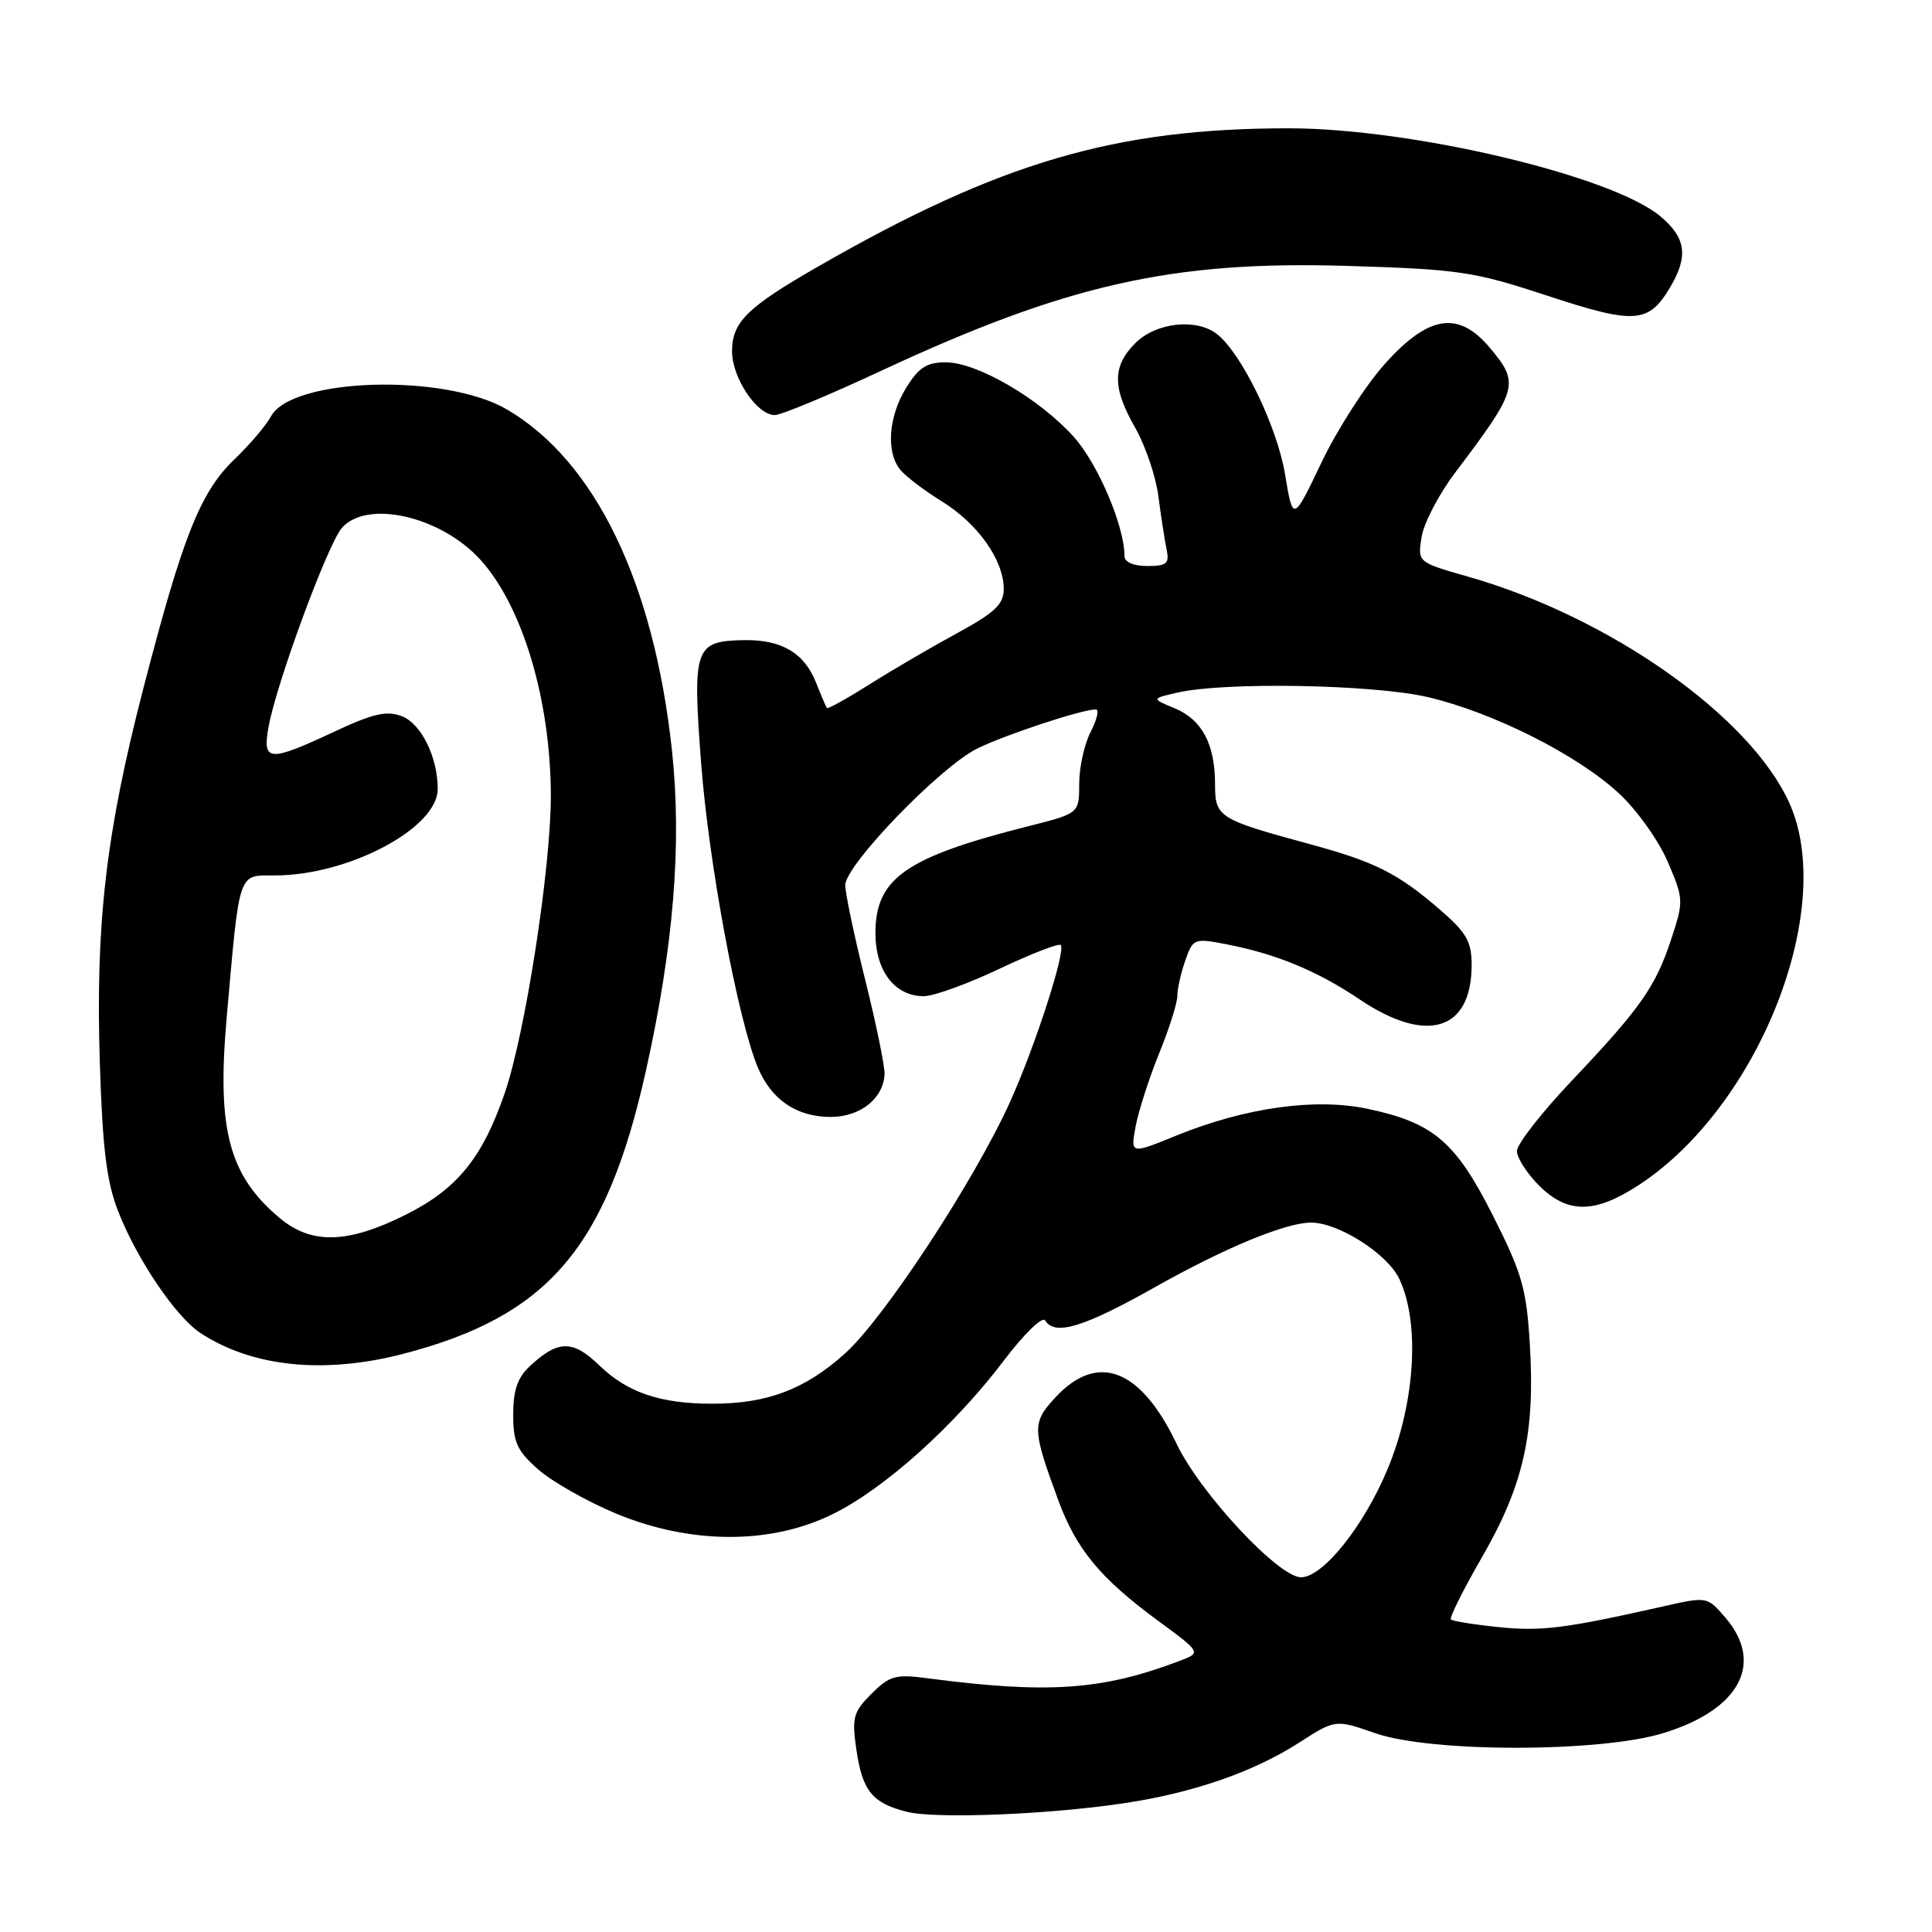 <?xml version="1.0" encoding="UTF-8" standalone="no"?>
<!DOCTYPE svg PUBLIC "-//W3C//DTD SVG 1.1//EN" "http://www.w3.org/Graphics/SVG/1.1/DTD/svg11.dtd" >
<svg xmlns="http://www.w3.org/2000/svg" xmlns:xlink="http://www.w3.org/1999/xlink" version="1.1" viewBox="0 0 256 256">
 <g >
 <path fill="currentColor"
d=" M 149.37 238.87 C 158.32 237.49 166.17 234.74 172.14 230.91 C 176.95 227.82 176.95 227.82 182.23 229.66 C 189.58 232.23 211.92 232.23 220.35 229.66 C 230.51 226.57 233.83 220.40 228.61 214.33 C 226.21 211.54 226.21 211.54 220.36 212.86 C 207.36 215.79 204.25 216.18 198.58 215.60 C 195.33 215.27 192.48 214.81 192.25 214.59 C 192.03 214.36 193.91 210.60 196.43 206.23 C 201.88 196.78 203.43 189.86 202.71 178.13 C 202.27 170.78 201.68 168.72 197.85 161.13 C 192.88 151.27 189.94 148.76 181.19 146.92 C 174.26 145.46 165.03 146.75 155.87 150.47 C 149.79 152.95 149.79 152.95 150.48 149.23 C 150.87 147.18 152.27 142.84 153.59 139.58 C 154.92 136.32 156.00 132.90 156.00 131.98 C 156.00 131.05 156.47 128.94 157.05 127.29 C 158.06 124.38 158.25 124.31 162.30 125.08 C 169.03 126.36 174.51 128.62 180.18 132.44 C 189.06 138.41 195.00 136.58 195.00 127.86 C 195.00 124.74 194.32 123.57 190.75 120.49 C 185.21 115.71 182.17 114.19 173.59 111.86 C 161.46 108.57 161.00 108.29 161.00 103.93 C 161.00 98.60 159.28 95.36 155.65 93.85 C 152.55 92.57 152.55 92.57 156.03 91.77 C 162.29 90.33 182.07 90.69 189.24 92.38 C 197.86 94.41 208.95 99.99 214.47 105.08 C 216.84 107.26 219.76 111.34 220.96 114.14 C 223.09 119.08 223.11 119.38 221.48 124.34 C 219.39 130.73 217.42 133.54 208.28 143.19 C 204.28 147.41 201.00 151.61 201.00 152.51 C 201.00 153.42 202.32 155.47 203.92 157.08 C 207.74 160.89 211.38 160.84 217.32 156.91 C 233.18 146.41 243.39 120.27 237.08 106.36 C 231.85 94.84 213.21 81.72 194.50 76.40 C 187.83 74.50 187.83 74.50 188.37 71.15 C 188.66 69.31 190.66 65.49 192.80 62.65 C 201.19 51.55 201.39 50.81 197.41 46.08 C 193.27 41.15 189.32 41.74 183.55 48.16 C 181.00 50.99 177.20 56.89 175.12 61.25 C 171.33 69.18 171.33 69.18 170.27 62.82 C 169.22 56.49 164.49 46.77 161.23 44.25 C 158.50 42.14 153.18 42.73 150.45 45.45 C 147.37 48.54 147.37 51.36 150.45 56.74 C 151.78 59.08 153.15 63.13 153.49 65.74 C 153.83 68.36 154.32 71.51 154.57 72.75 C 154.97 74.69 154.62 75.00 152.02 75.00 C 150.19 75.00 149.00 74.48 149.00 73.68 C 149.00 69.69 145.47 61.42 142.24 57.84 C 137.66 52.78 129.48 48.02 125.33 48.01 C 122.81 48.00 121.74 48.69 120.08 51.37 C 117.74 55.16 117.38 59.83 119.25 62.20 C 119.94 63.07 122.43 64.97 124.79 66.43 C 129.57 69.38 132.99 74.21 133.00 78.02 C 133.00 80.08 131.87 81.15 126.75 83.94 C 123.31 85.81 118.09 88.86 115.14 90.73 C 112.19 92.59 109.68 93.98 109.56 93.81 C 109.44 93.64 108.80 92.14 108.14 90.47 C 106.58 86.53 103.60 84.76 98.67 84.82 C 92.04 84.92 91.74 85.76 92.90 101.09 C 93.91 114.37 97.77 135.12 100.42 141.45 C 102.20 145.72 105.56 148.00 110.07 148.00 C 113.97 148.00 117.03 145.58 117.21 142.36 C 117.26 141.34 116.11 135.71 114.65 129.86 C 113.19 124.01 112.00 118.36 112.00 117.29 C 112.00 114.63 124.60 101.59 129.50 99.18 C 133.27 97.33 143.37 94.00 145.21 94.00 C 145.67 94.00 145.36 95.33 144.53 96.95 C 143.69 98.57 143.00 101.67 143.00 103.84 C 143.00 107.78 143.00 107.78 136.25 109.48 C 120.02 113.58 116.00 116.38 116.00 123.64 C 116.00 128.65 118.56 132.00 122.40 132.00 C 123.71 132.00 128.23 130.37 132.43 128.37 C 136.64 126.38 140.29 124.96 140.55 125.22 C 141.27 125.94 137.17 138.63 133.84 146.00 C 129.12 156.44 117.17 174.66 111.98 179.33 C 106.66 184.11 101.67 186.00 94.38 186.00 C 87.48 186.00 83.13 184.52 79.41 180.92 C 75.90 177.51 73.94 177.54 70.18 181.05 C 68.58 182.53 68.00 184.25 68.00 187.44 C 68.00 191.12 68.51 192.24 71.34 194.73 C 73.18 196.34 77.79 198.95 81.59 200.54 C 91.48 204.65 102.07 204.69 110.30 200.65 C 117.17 197.28 126.47 188.94 133.07 180.21 C 135.69 176.75 138.12 174.39 138.48 174.96 C 139.76 177.04 143.56 175.89 152.94 170.61 C 162.23 165.37 170.36 162.00 173.72 162.00 C 177.36 162.00 183.83 166.13 185.41 169.45 C 188.18 175.29 187.53 185.86 183.86 194.67 C 180.72 202.22 175.29 209.00 172.39 209.00 C 169.42 209.00 159.04 197.87 155.92 191.34 C 151.16 181.36 145.47 179.15 139.91 185.10 C 136.72 188.52 136.73 189.30 140.22 198.77 C 142.61 205.27 145.77 209.10 153.33 214.67 C 159.19 218.98 159.19 218.98 156.34 220.06 C 146.06 223.98 138.83 224.47 122.83 222.37 C 118.67 221.82 117.86 222.05 115.47 224.44 C 113.06 226.85 112.86 227.59 113.47 231.81 C 114.27 237.30 115.56 238.90 120.14 240.07 C 124.00 241.05 139.29 240.43 149.37 238.87 Z  M 53.36 179.41 C 72.57 174.43 80.32 165.44 85.56 142.00 C 89.26 125.46 90.37 111.83 89.04 99.45 C 86.65 77.21 78.86 61.10 67.18 54.26 C 58.96 49.44 38.66 50.04 35.90 55.18 C 35.28 56.35 33.09 58.92 31.03 60.90 C 26.52 65.23 24.18 71.16 18.93 91.47 C 14.03 110.44 12.64 122.49 13.23 140.88 C 13.59 152.31 14.13 156.61 15.69 160.59 C 18.17 166.91 23.32 174.51 26.57 176.64 C 33.43 181.13 42.90 182.11 53.36 179.41 Z  M 116.83 49.10 C 141.37 37.68 155.31 34.54 178.42 35.23 C 193.39 35.69 195.23 35.96 205.05 39.19 C 216.66 43.01 218.46 42.88 221.33 38.02 C 223.74 33.94 223.40 31.52 220.03 28.68 C 213.63 23.29 187.07 17.00 170.75 17.00 C 147.77 17.01 132.50 21.49 108.50 35.26 C 99.01 40.70 97.00 42.67 97.00 46.54 C 97.00 50.07 100.30 55.00 102.66 55.00 C 103.49 55.00 109.87 52.35 116.83 49.10 Z  M 37.04 161.38 C 30.34 155.74 28.74 149.72 30.02 135.03 C 31.77 115.17 31.49 116.00 36.41 116.00 C 46.18 116.00 58.00 109.73 58.00 104.55 C 58.00 100.32 55.81 95.88 53.24 94.90 C 51.22 94.13 49.42 94.55 44.25 96.97 C 35.58 101.03 34.73 100.95 35.60 96.25 C 36.66 90.45 43.39 72.20 45.28 69.98 C 48.56 66.15 58.39 68.38 63.64 74.15 C 69.24 80.31 72.96 92.75 72.99 105.44 C 73.00 114.96 69.60 136.94 66.89 144.81 C 63.92 153.45 60.58 157.56 53.71 160.98 C 46.06 164.81 41.25 164.92 37.04 161.38 Z "/>
</g>
</svg>